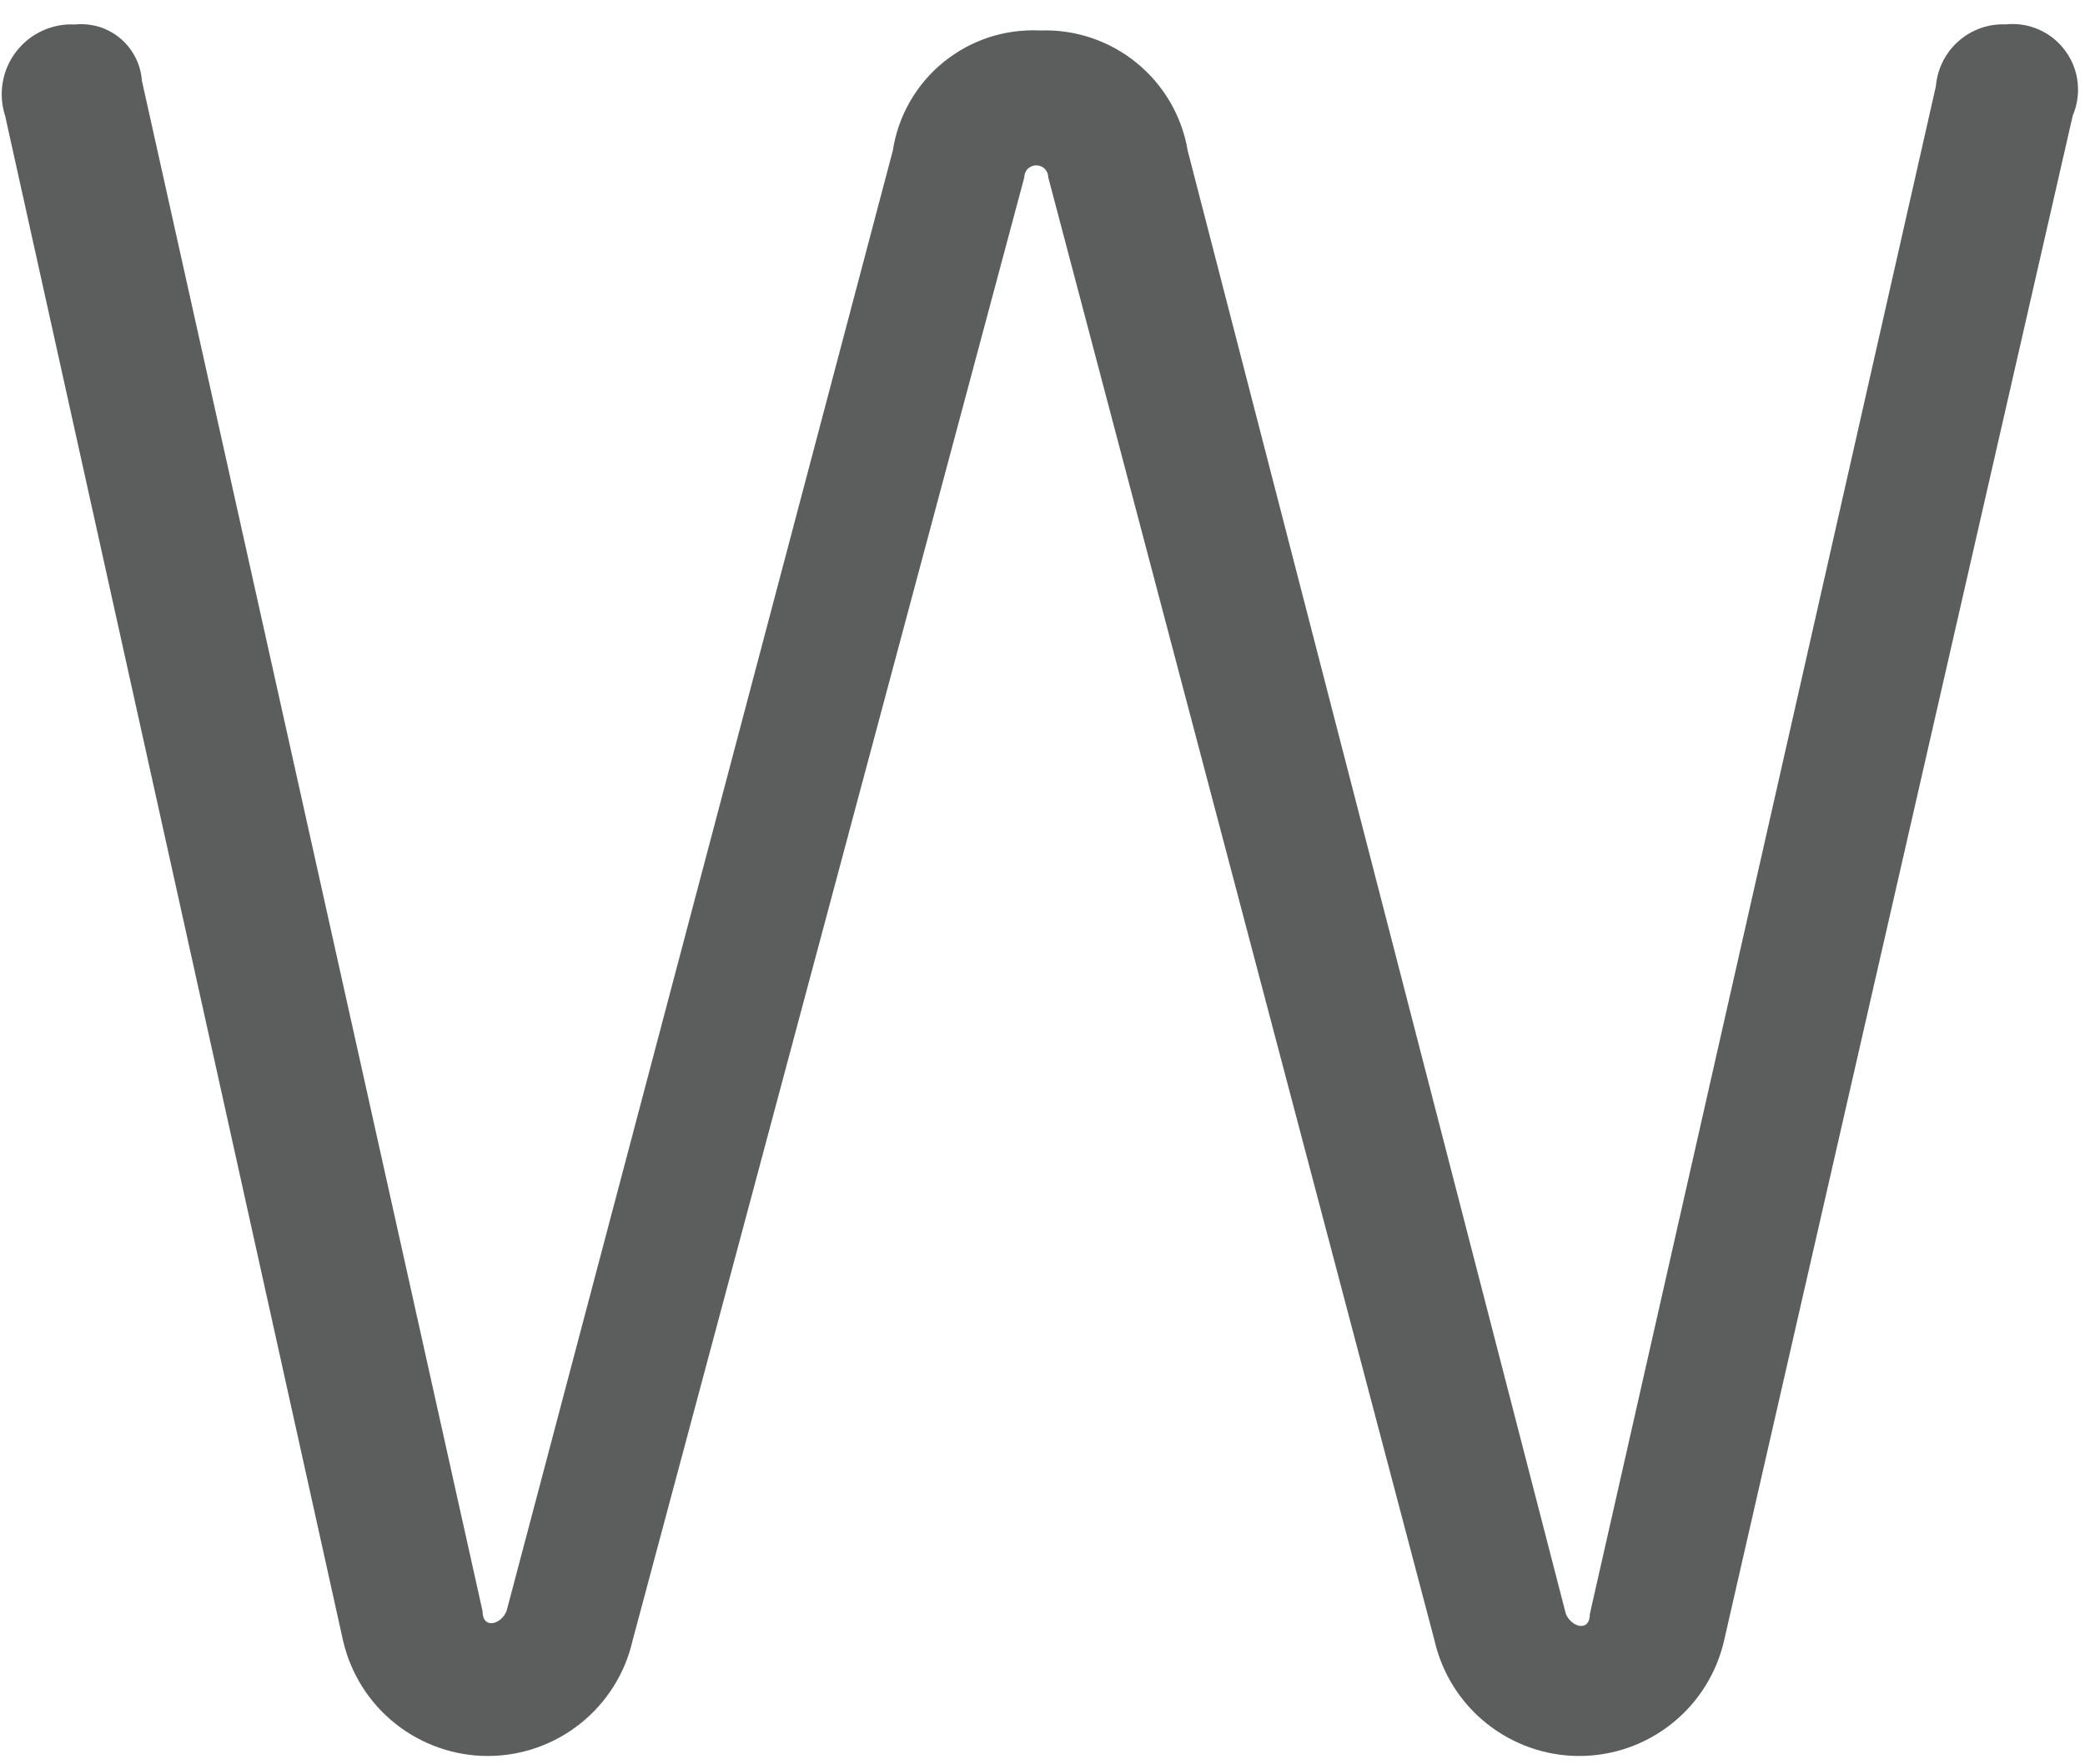<svg width="26" height="22" viewBox="0 0 26 22" fill="none" xmlns="http://www.w3.org/2000/svg">
<path d="M0.064 1.444C0.02 1.309 0.01 1.167 0.034 1.028C0.057 0.889 0.114 0.758 0.2 0.646C0.285 0.534 0.397 0.444 0.525 0.385C0.652 0.325 0.793 0.298 0.933 0.305C1.035 0.295 1.137 0.305 1.235 0.334C1.332 0.364 1.423 0.414 1.501 0.479C1.579 0.545 1.643 0.626 1.689 0.717C1.735 0.807 1.763 0.907 1.77 1.009L6.017 20.088C6.017 20.323 6.251 20.256 6.317 20.088L11.133 1.88C11.199 1.447 11.424 1.053 11.764 0.776C12.104 0.499 12.534 0.358 12.972 0.38C13.408 0.364 13.835 0.508 14.174 0.784C14.512 1.06 14.739 1.449 14.811 1.88L19.526 20.123C19.594 20.291 19.826 20.357 19.826 20.123L24.141 1.073C24.159 0.858 24.26 0.657 24.422 0.514C24.584 0.371 24.794 0.295 25.01 0.304C25.152 0.289 25.296 0.311 25.426 0.369C25.557 0.427 25.67 0.518 25.754 0.633C25.839 0.748 25.892 0.883 25.908 1.025C25.924 1.167 25.903 1.311 25.847 1.442L21.5 20.454C21.407 20.864 21.177 21.23 20.849 21.491C20.521 21.753 20.114 21.896 19.694 21.896C19.274 21.896 18.867 21.753 18.539 21.491C18.211 21.23 17.981 20.864 17.888 20.454L13.072 2.212C13.072 2.172 13.056 2.134 13.028 2.105C13 2.077 12.962 2.062 12.922 2.062C12.883 2.062 12.845 2.077 12.816 2.105C12.788 2.134 12.773 2.172 12.773 2.212L7.889 20.454C7.796 20.864 7.566 21.23 7.238 21.491C6.91 21.753 6.503 21.896 6.083 21.896C5.664 21.896 5.256 21.753 4.928 21.491C4.6 21.23 4.371 20.864 4.277 20.454L0.064 1.444Z" fill="#5C5D5D"/>
</svg>
